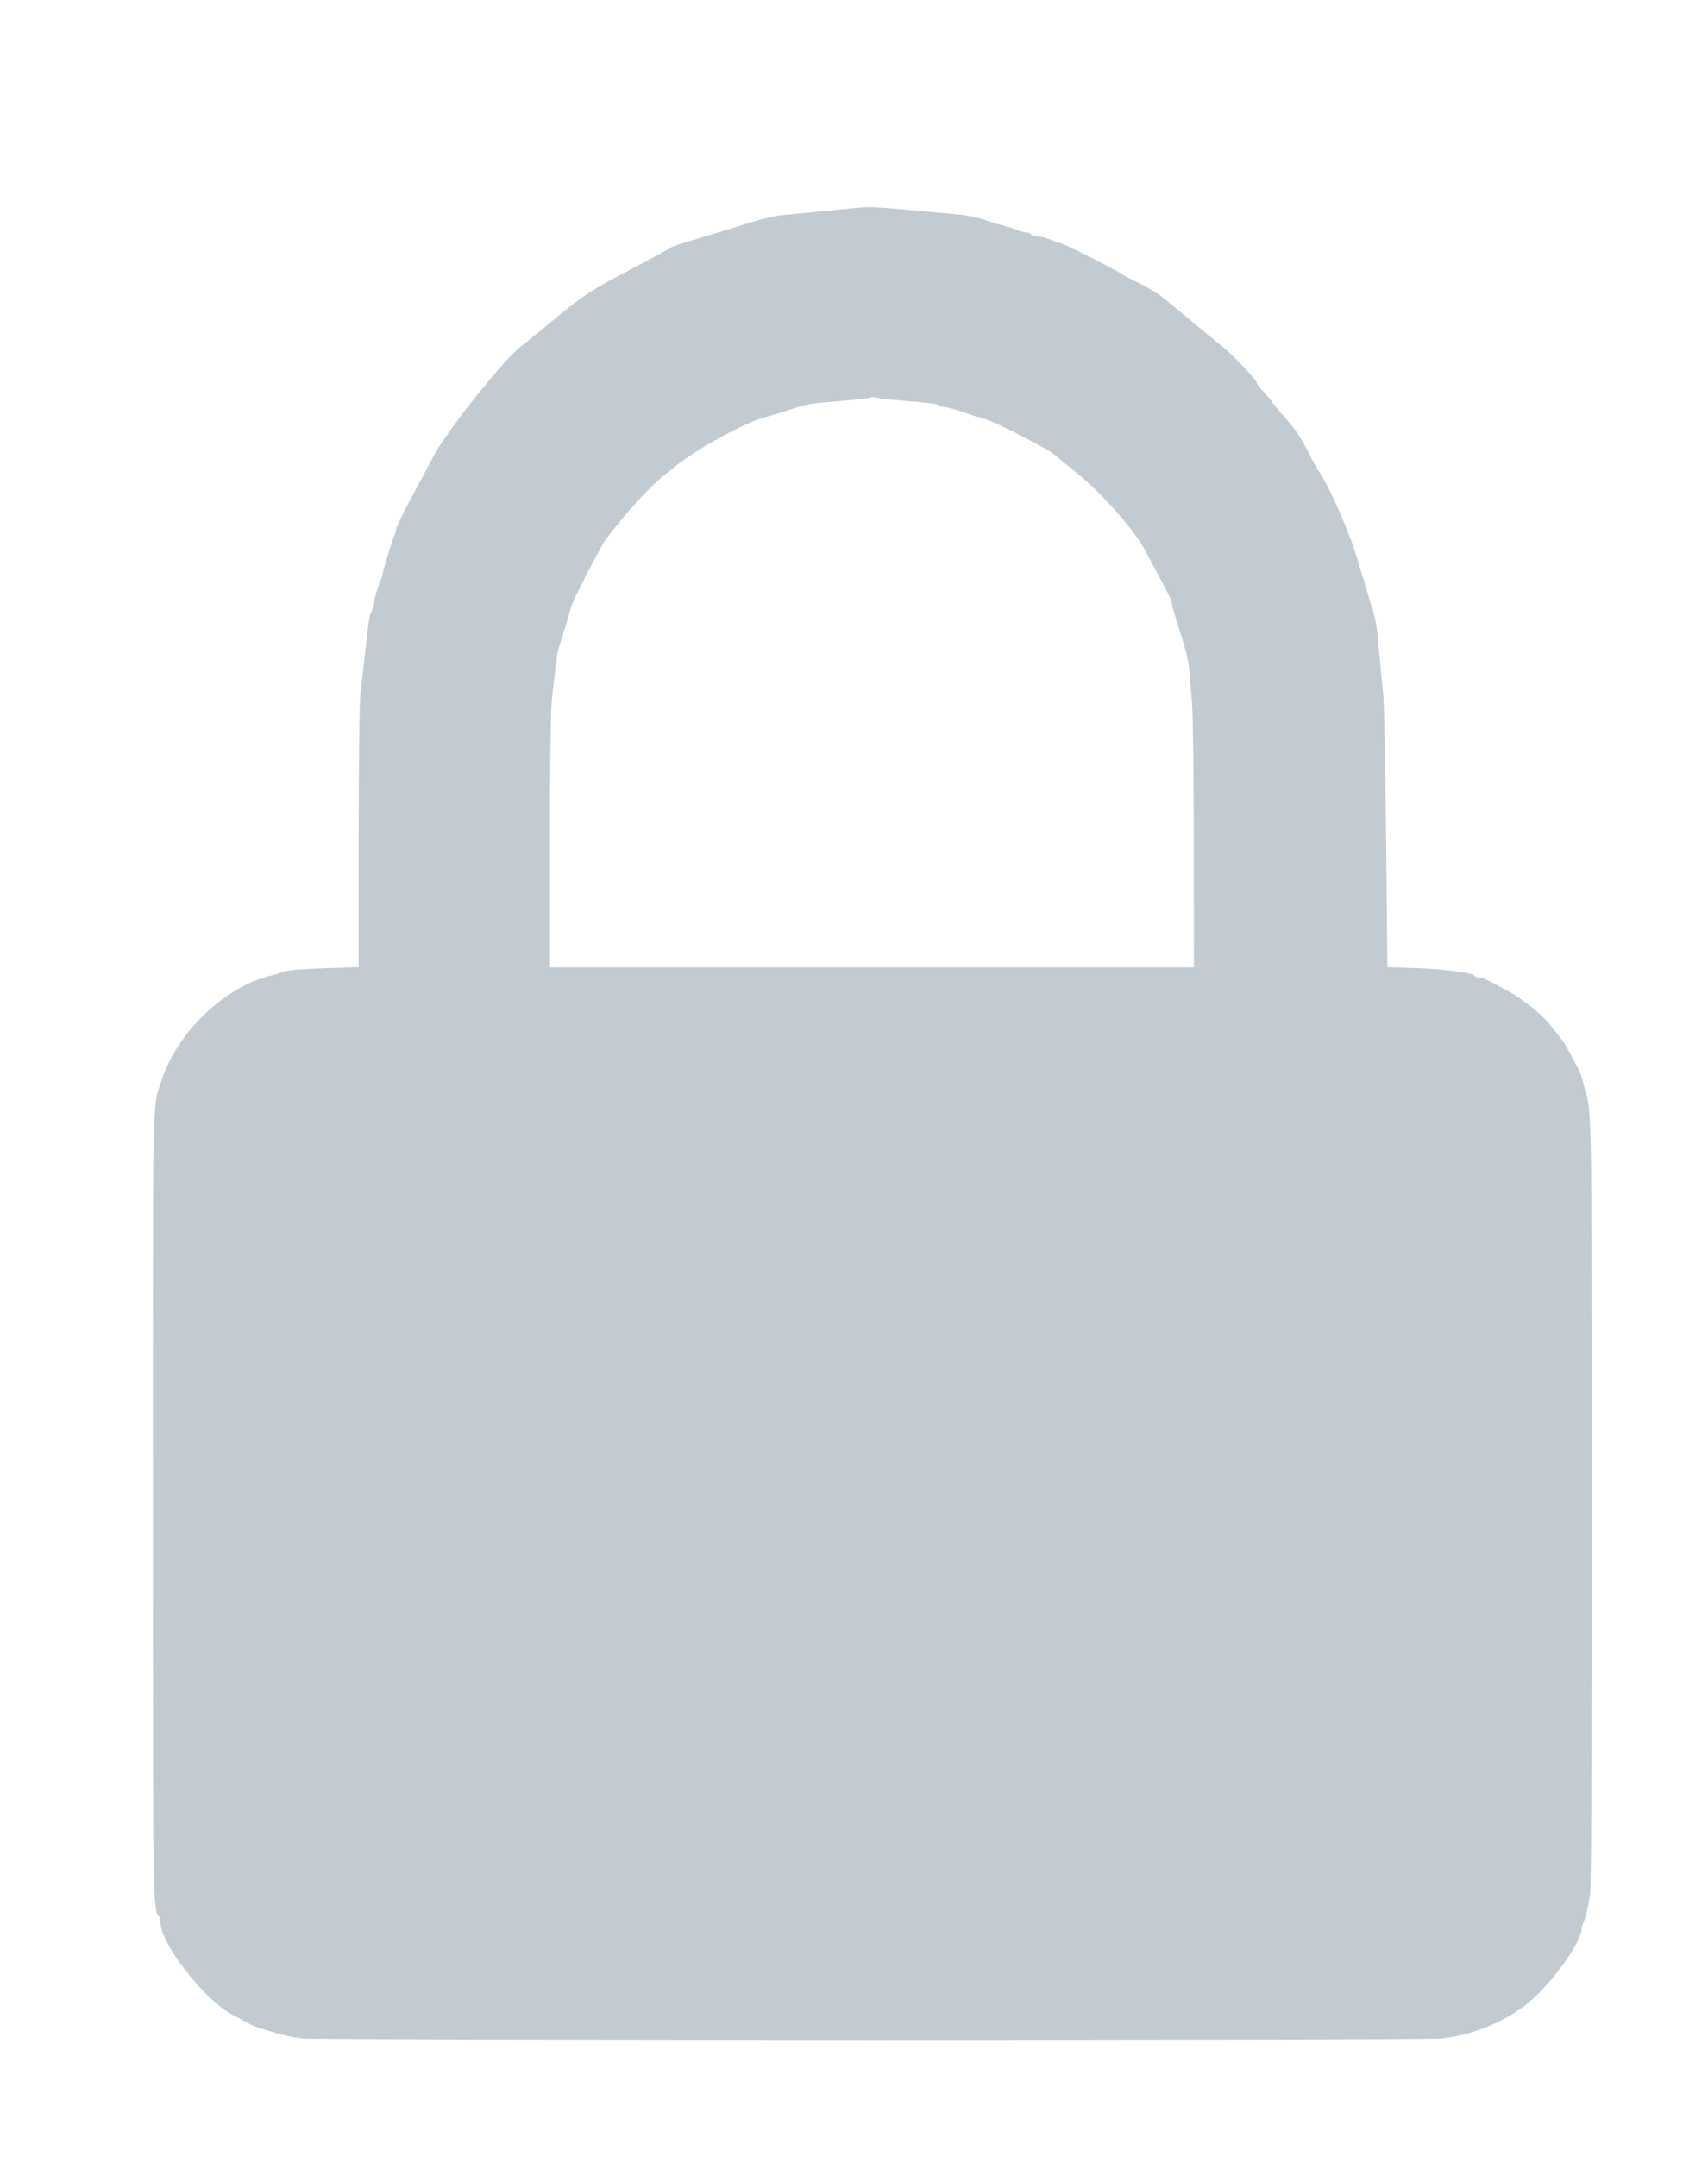 <svg id="svg" xmlns="http://www.w3.org/2000/svg" xmlns:xlink="http://www.w3.org/1999/xlink" width="400" height="504.8" viewBox="0, 0, 400,504.8" version="1.1"><g id="svgg"><path id="path0" d="M198.800 48.818 C 195.461 49.149,187.298 49.945,183.000 50.358 C 181.460 50.506,178.130 51.286,175.600 52.091 C 173.070 52.896,169.200 54.095,167.000 54.756 C 159.077 57.135,157.394 57.677,157.000 57.978 C 156.517 58.347,152.173 60.715,147.800 62.993 C 138.755 67.705,136.545 69.135,130.267 74.340 C 126.710 77.288,122.843 80.443,121.673 81.350 C 117.865 84.305,104.531 101.040,101.714 106.400 C 100.385 108.930,98.850 111.810,98.305 112.800 C 95.341 118.175,92.800 123.249,92.800 123.793 C 92.800 124.133,92.637 124.723,92.438 125.105 C 91.970 126.002,89.600 133.709,89.600 134.334 C 89.600 134.596,89.435 135.123,89.234 135.505 C 88.715 136.489,87.200 141.691,87.200 142.488 C 87.200 142.853,87.047 143.247,86.861 143.362 C 86.674 143.478,86.309 145.513,86.049 147.886 C 85.789 150.259,85.410 153.640,85.207 155.400 C 85.003 157.160,84.649 160.240,84.418 162.245 C 84.163 164.470,84.000 177.665,84.000 196.106 L 84.000 226.321 77.100 226.544 C 69.808 226.781,67.107 227.030,65.800 227.586 C 65.360 227.773,64.100 228.152,63.000 228.429 C 52.429 231.091,41.399 241.783,37.861 252.800 C 35.630 259.744,35.800 251.598,35.800 351.800 C 35.800 446.207,35.811 446.934,37.264 448.580 C 37.449 448.789,37.600 449.405,37.600 449.950 C 37.600 454.952,48.214 468.471,54.600 471.603 C 55.260 471.927,56.610 472.650,57.600 473.211 C 58.590 473.772,60.120 474.447,61.000 474.712 C 66.751 476.442,68.132 476.767,71.000 477.066 C 75.089 477.493,333.122 477.507,337.400 477.081 C 344.935 476.330,352.953 472.981,358.400 468.307 C 363.781 463.691,370.400 454.384,370.400 451.433 C 370.400 451.079,370.562 450.477,370.761 450.095 C 371.258 449.138,371.858 446.698,372.370 443.554 C 372.668 441.719,372.794 413.513,372.779 351.554 C 372.757 258.633,372.789 260.605,371.207 255.000 C 370.958 254.120,370.613 252.860,370.439 252.200 C 370.153 251.115,369.698 250.192,366.982 245.197 C 366.532 244.370,365.632 243.066,364.982 242.299 C 364.332 241.533,363.301 240.256,362.690 239.462 C 361.111 237.408,356.372 233.646,353.257 231.974 C 347.419 228.842,347.329 228.800,346.429 228.800 C 345.999 228.800,345.549 228.641,345.429 228.446 C 344.925 227.631,338.802 226.803,331.359 226.544 L 324.917 226.320 324.625 196.660 C 324.465 180.347,324.164 165.110,323.958 162.800 C 323.751 160.490,323.409 156.890,323.197 154.800 C 322.986 152.710,322.703 149.740,322.569 148.200 C 322.435 146.660,322.006 144.410,321.616 143.200 C 321.226 141.990,320.679 140.190,320.400 139.200 C 320.121 138.210,319.581 136.410,319.200 135.200 C 318.819 133.990,318.277 132.190,317.997 131.200 C 316.202 124.870,310.957 112.965,308.706 110.111 C 308.493 109.841,307.451 107.910,306.390 105.819 C 304.489 102.076,303.393 100.494,300.169 96.846 C 299.272 95.831,298.262 94.591,297.925 94.091 C 297.588 93.592,296.657 92.475,295.856 91.609 C 295.055 90.743,294.400 89.919,294.400 89.777 C 294.400 88.975,288.566 82.865,285.447 80.400 C 284.194 79.410,282.206 77.790,281.028 76.800 C 279.851 75.810,277.670 74.010,276.181 72.800 C 274.692 71.590,272.827 70.052,272.037 69.382 C 271.247 68.712,268.980 67.371,267.000 66.403 C 265.020 65.434,262.926 64.320,262.346 63.927 C 260.653 62.777,248.733 56.800,248.135 56.800 C 247.835 56.800,247.277 56.642,246.895 56.449 C 245.739 55.865,243.396 55.200,242.495 55.200 C 242.029 55.200,241.536 55.020,241.400 54.800 C 241.264 54.580,240.801 54.400,240.371 54.400 C 239.941 54.400,239.277 54.242,238.895 54.049 C 238.229 53.713,237.628 53.527,233.600 52.408 C 232.610 52.134,231.440 51.770,231.000 51.600 C 229.290 50.940,226.891 50.428,224.400 50.191 C 222.970 50.055,220.090 49.786,218.000 49.594 C 203.698 48.279,204.079 48.295,198.800 48.818 M209.883 93.635 C 212.257 93.851,215.420 94.136,216.910 94.268 C 218.401 94.401,219.716 94.664,219.834 94.854 C 219.951 95.045,220.418 95.200,220.871 95.200 C 221.590 95.200,225.429 96.312,227.800 97.207 C 228.240 97.373,229.410 97.729,230.400 97.999 C 232.569 98.590,237.294 100.909,245.400 105.361 C 245.840 105.602,246.849 106.340,247.643 107.000 C 248.436 107.660,250.723 109.523,252.723 111.141 C 257.768 115.219,265.737 124.214,267.836 128.200 C 268.300 129.080,269.336 131.015,270.140 132.500 C 273.631 138.954,274.400 140.501,274.400 141.068 C 274.400 141.399,274.926 143.319,275.569 145.335 C 277.799 152.323,278.369 154.614,278.574 157.400 C 278.688 158.940,278.956 162.180,279.170 164.600 C 279.384 167.020,279.568 181.915,279.580 197.700 L 279.600 226.400 204.200 226.400 L 128.800 226.400 128.796 197.300 C 128.794 179.739,128.959 166.614,129.213 164.200 C 130.156 155.222,130.449 152.945,130.807 151.800 C 131.013 151.140,131.522 149.520,131.938 148.200 C 132.353 146.880,132.917 144.990,133.192 144.000 C 133.947 141.276,134.114 140.868,135.971 137.200 C 139.030 131.159,141.263 127.021,141.939 126.141 C 151.848 113.252,158.577 107.522,171.707 100.789 C 173.855 99.687,176.375 98.546,177.307 98.253 C 178.238 97.959,180.350 97.307,182.000 96.804 C 183.650 96.301,185.990 95.569,187.200 95.177 C 188.410 94.785,190.570 94.371,192.000 94.257 C 199.733 93.639,203.707 93.226,203.912 93.021 C 204.039 92.895,204.462 92.893,204.854 93.017 C 205.246 93.141,207.509 93.420,209.883 93.635 " stroke="none" fill="#c3cbd2" fill-rule="evenodd"></path></g></svg>